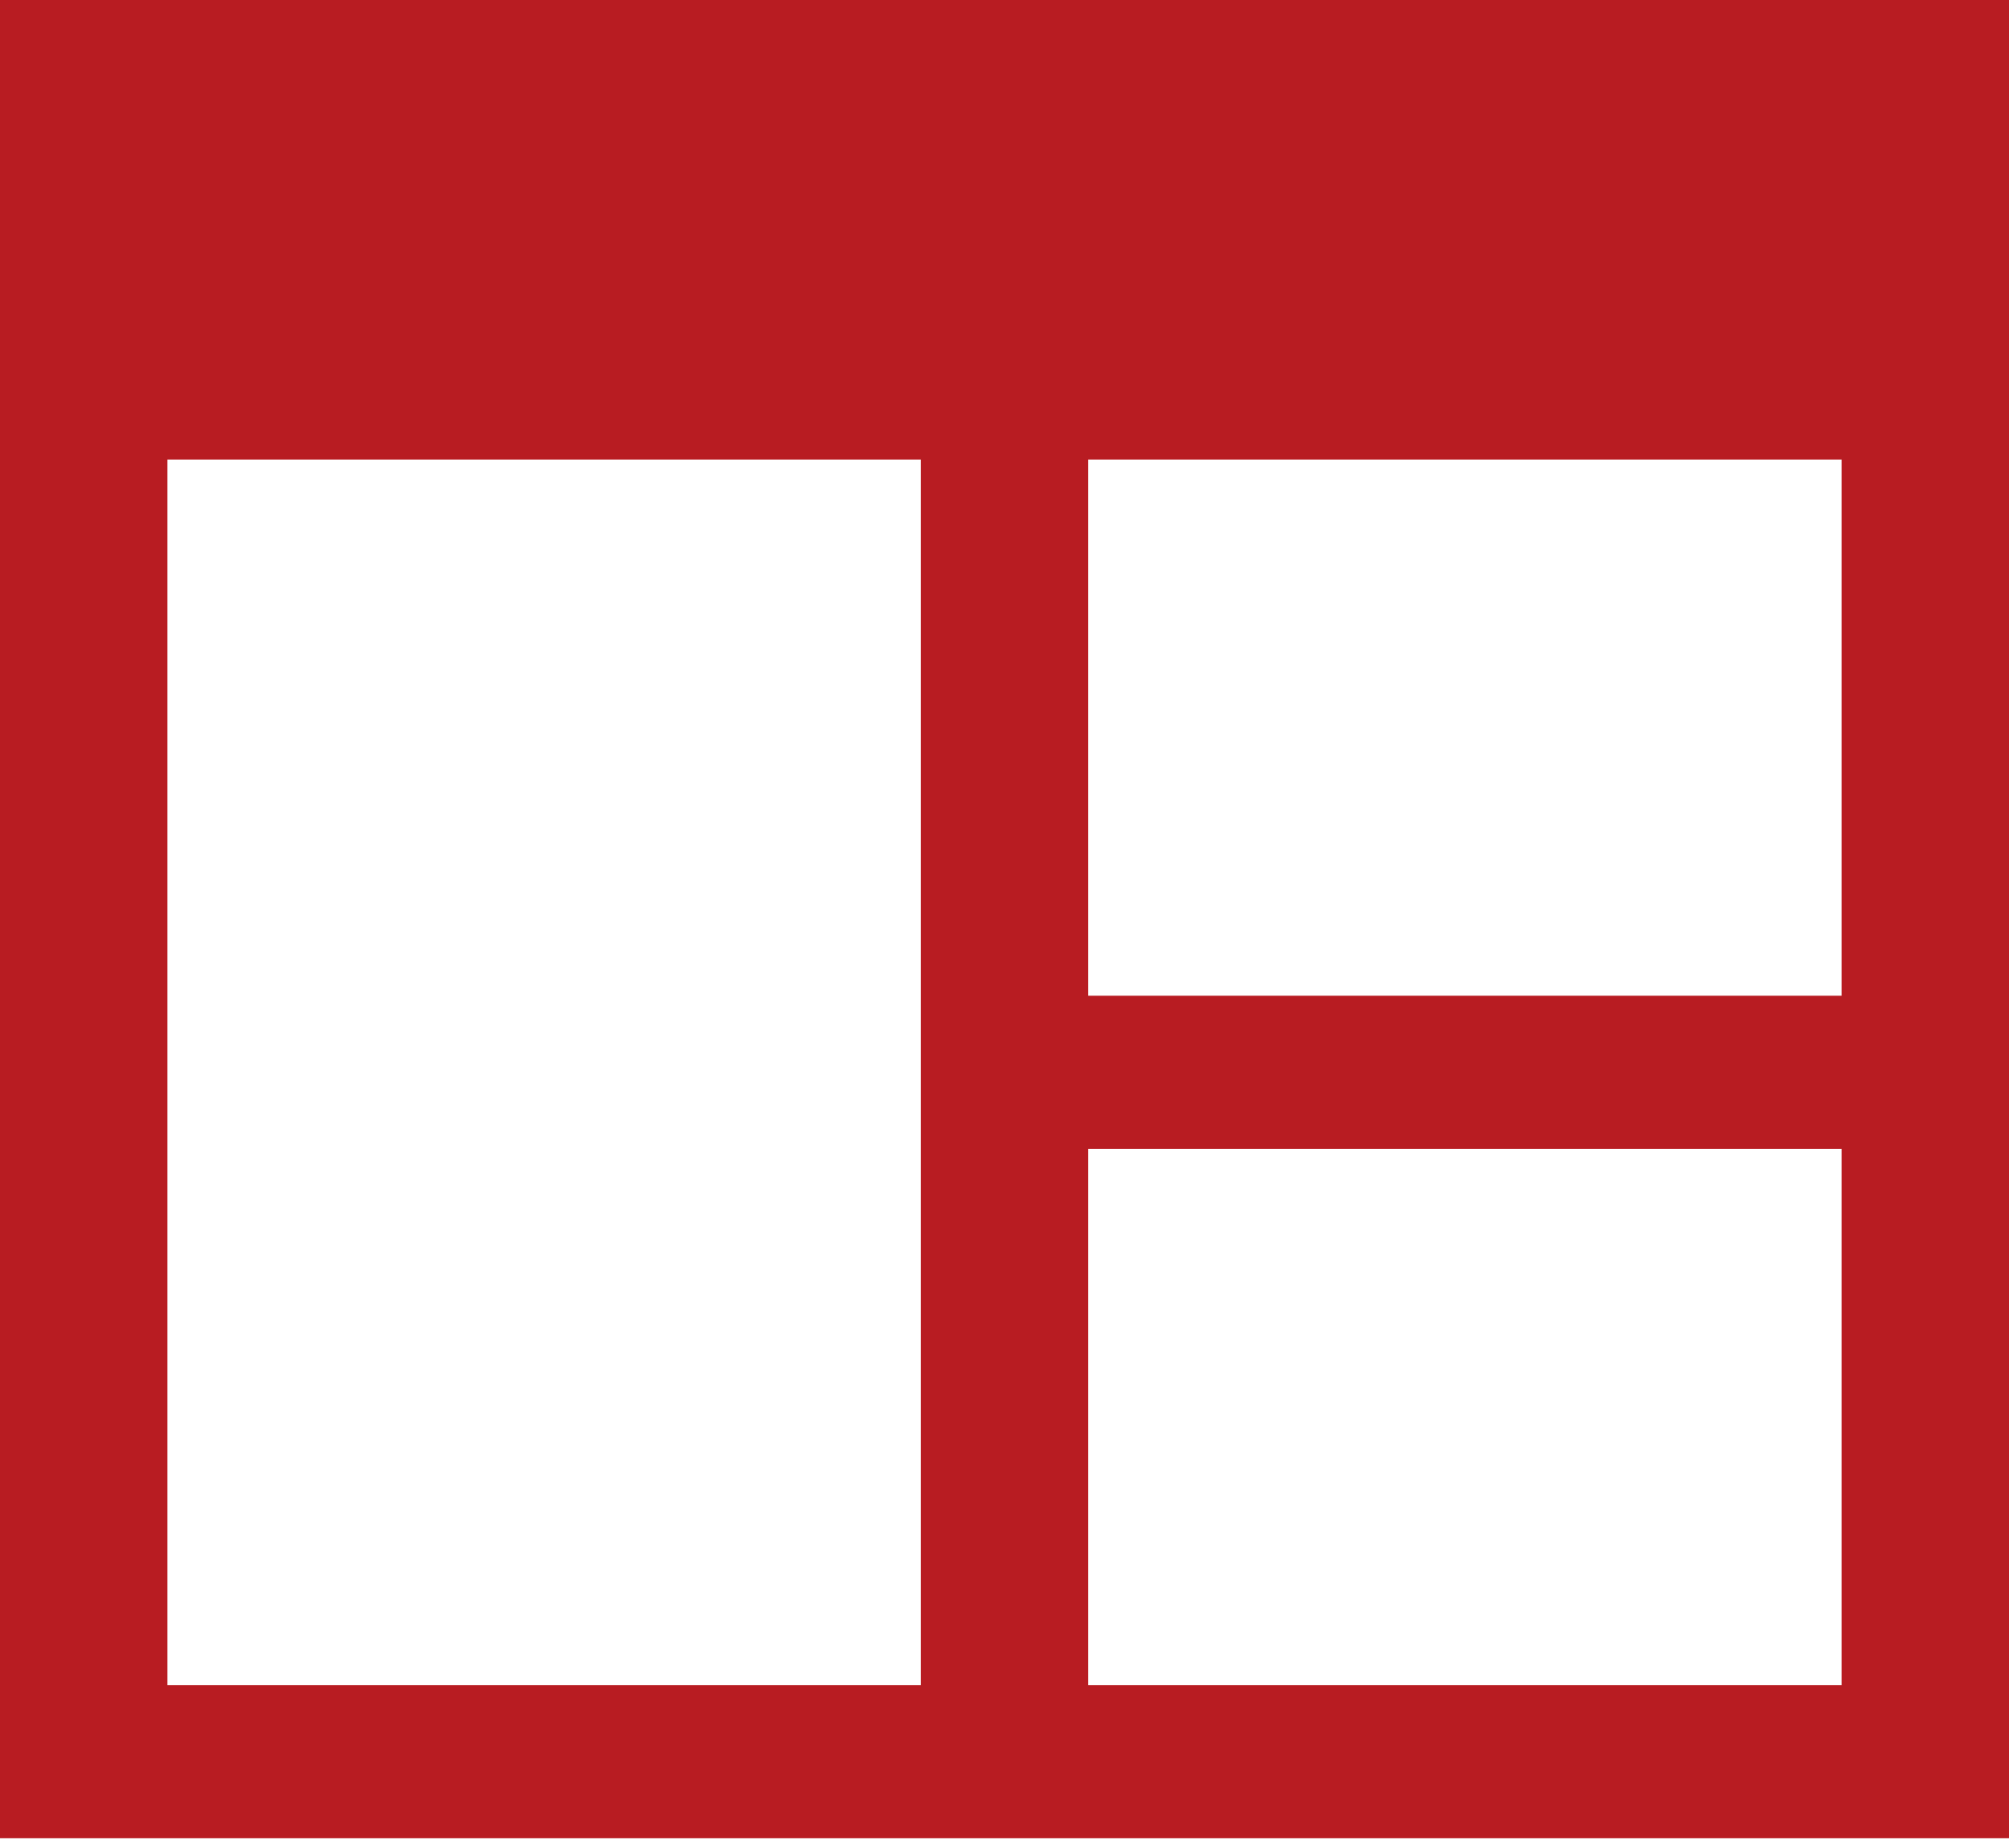<svg width="150" height="138" fill="none" xmlns="http://www.w3.org/2000/svg"><path d="M0 0v137.271h150V0H0zm68.75 125.832H12.5V34.318h56.25v91.514zm68.75 0H81.25V85.794h56.25v40.038zm0-51.477H81.25V34.318h56.25v40.037z" fill="#B81C22"/></svg>